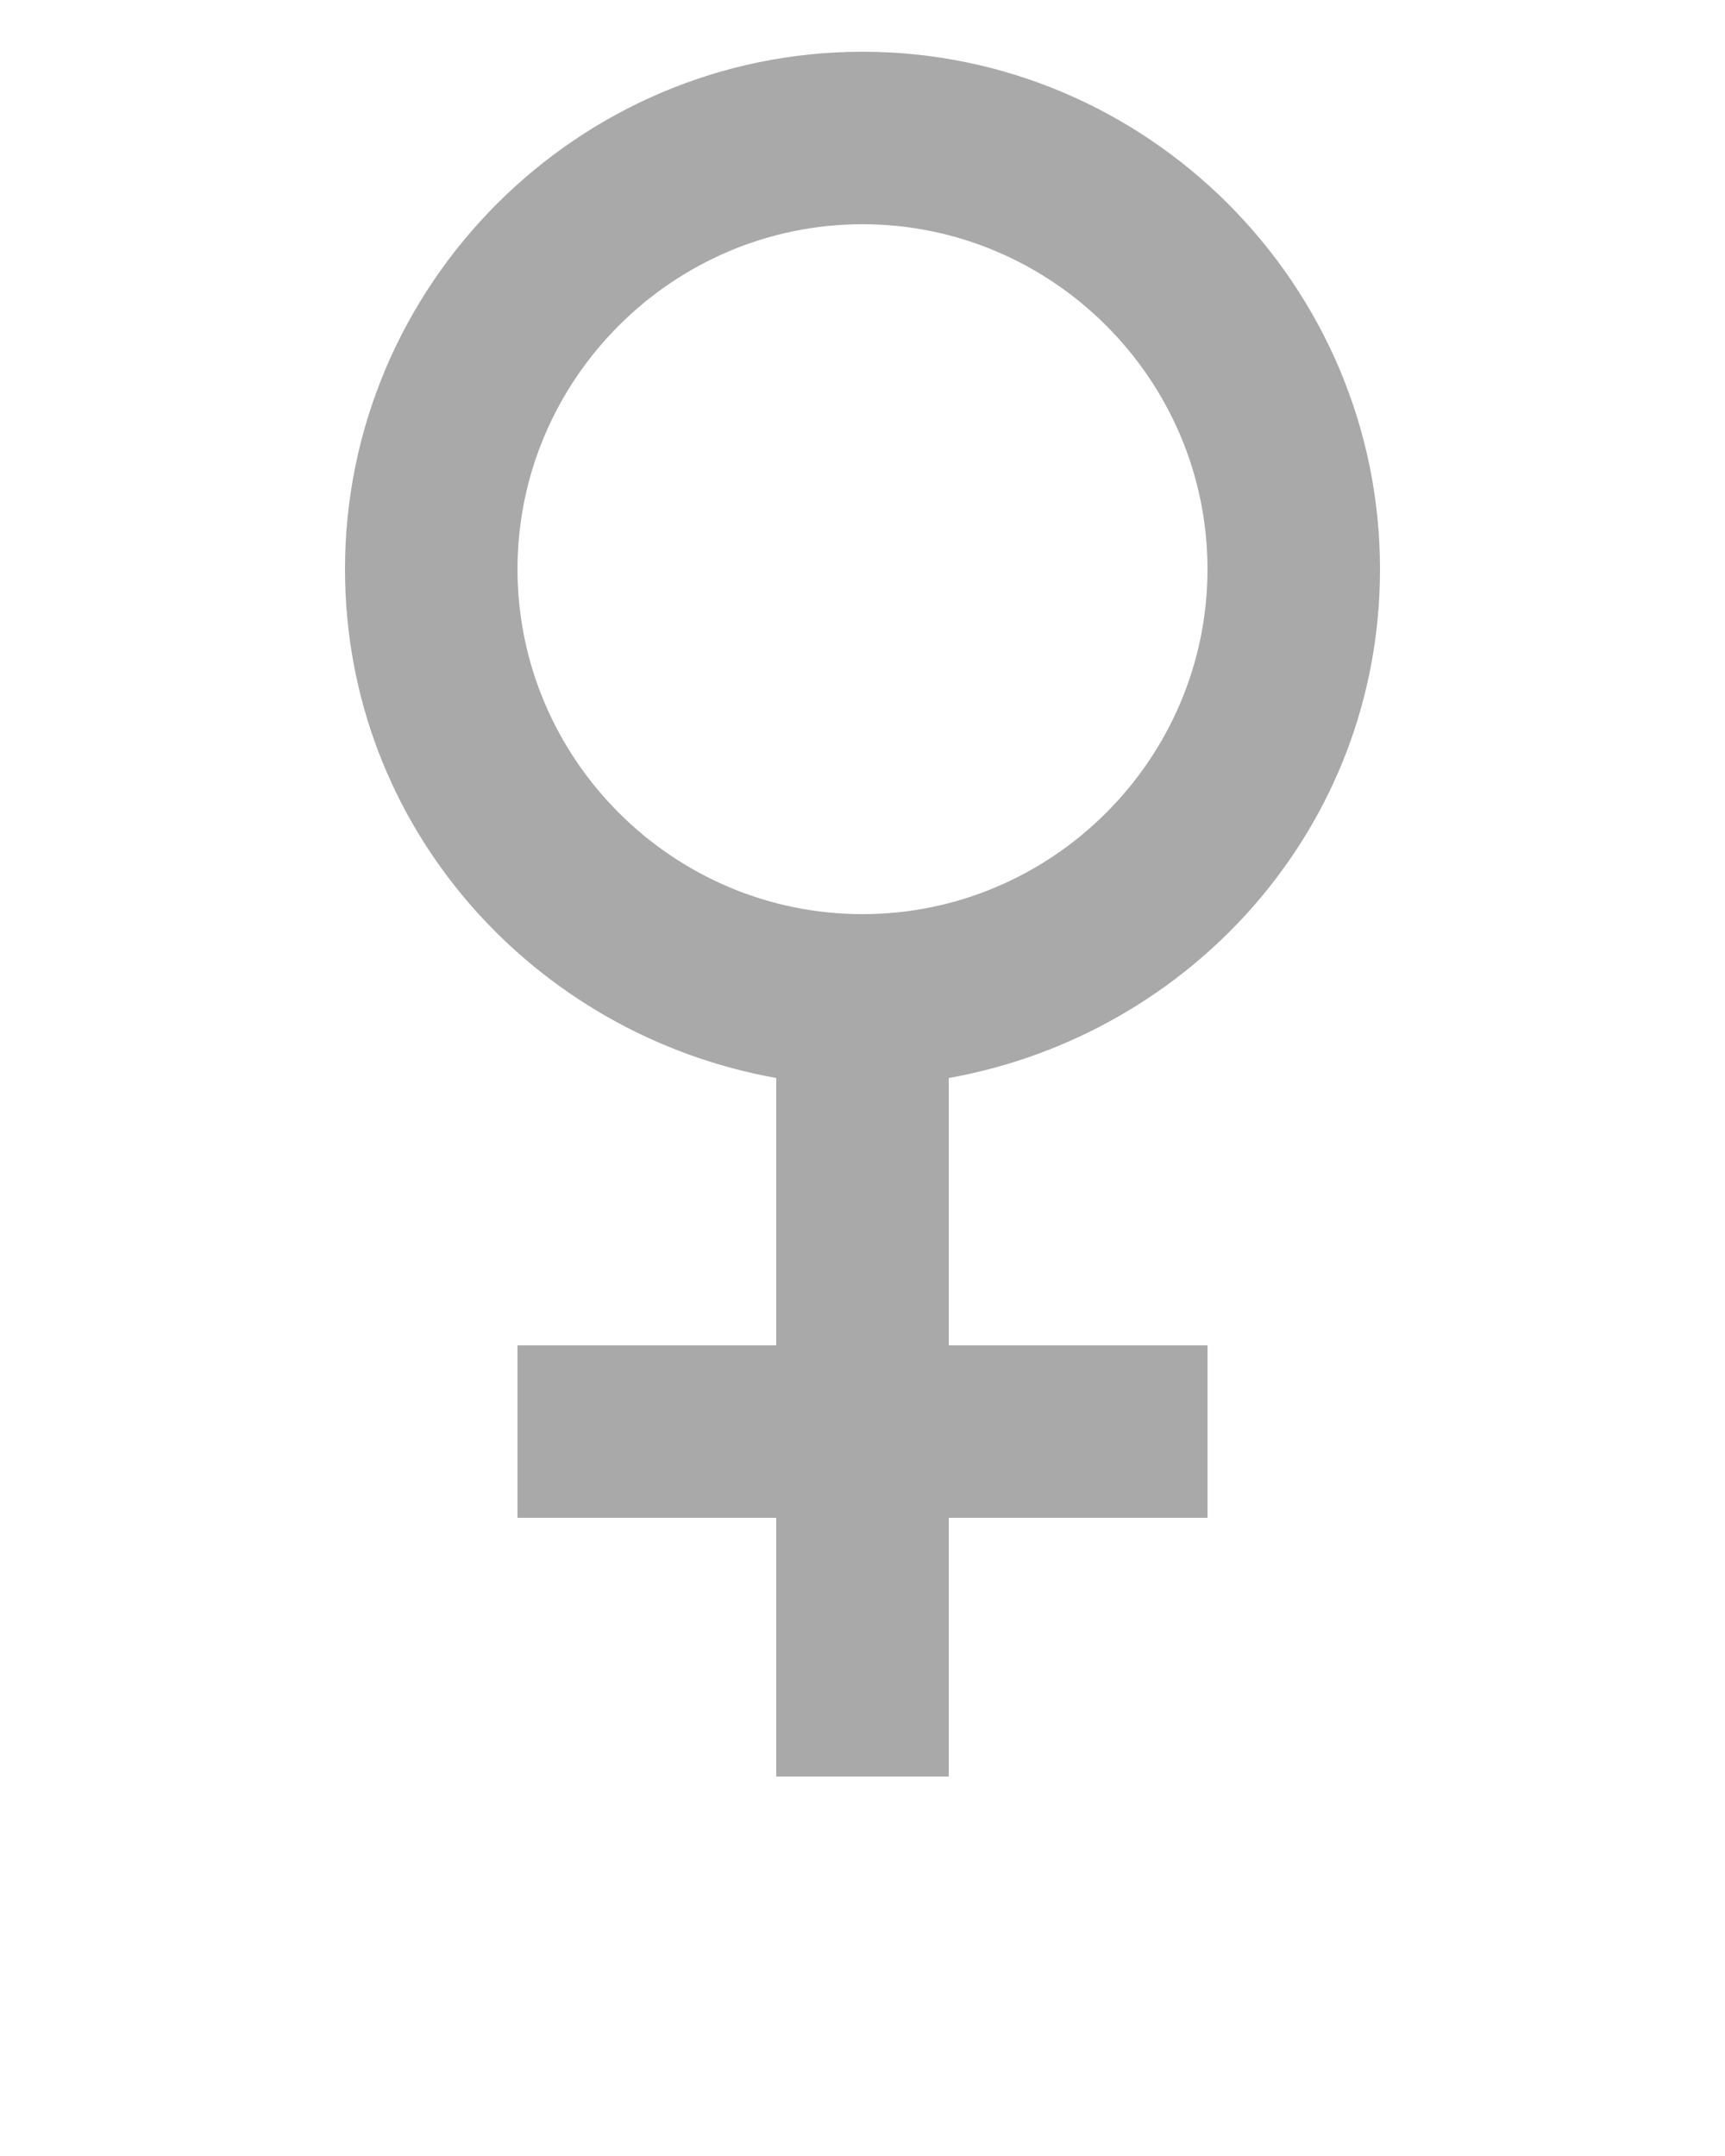 <?xml version="1.0" encoding="utf-8"?>
<!-- Generator: Adobe Illustrator 25.1.0, SVG Export Plug-In . SVG Version: 6.00 Build 0)  -->
<svg version="1.1" id="Layer_1" xmlns="http://www.w3.org/2000/svg" xmlns:xlink="http://www.w3.org/1999/xlink" x="0px" y="0px"
	 viewBox="0 0 20 25" style="enable-background:new 0 0 20 25;" xml:space="preserve">
<style type="text/css">
	.st0{clip-path:url(#SVGID_2_);fill:#A9A9A9;}
</style>
<g>
	<defs>
		<rect id="SVGID_1_" width="20" height="20.6"/>
	</defs>
	<clipPath id="SVGID_2_">
		<use xlink:href="#SVGID_1_"  style="overflow:visible;"/>
	</clipPath>
	<path class="st0" d="M16,6.6c0-3.3-2.7-6-6-6s-6,2.7-6,6c0,3,2.2,5.4,5,5.9v3.1H6v2h3v3h2v-3h3v-2h-3v-3.1C13.8,12,16,9.6,16,6.6z
		 M6,6.6c0-2.2,1.8-4,4-4s4,1.8,4,4s-1.8,4-4,4S6,8.8,6,6.6z"/>
</g>
</svg>
